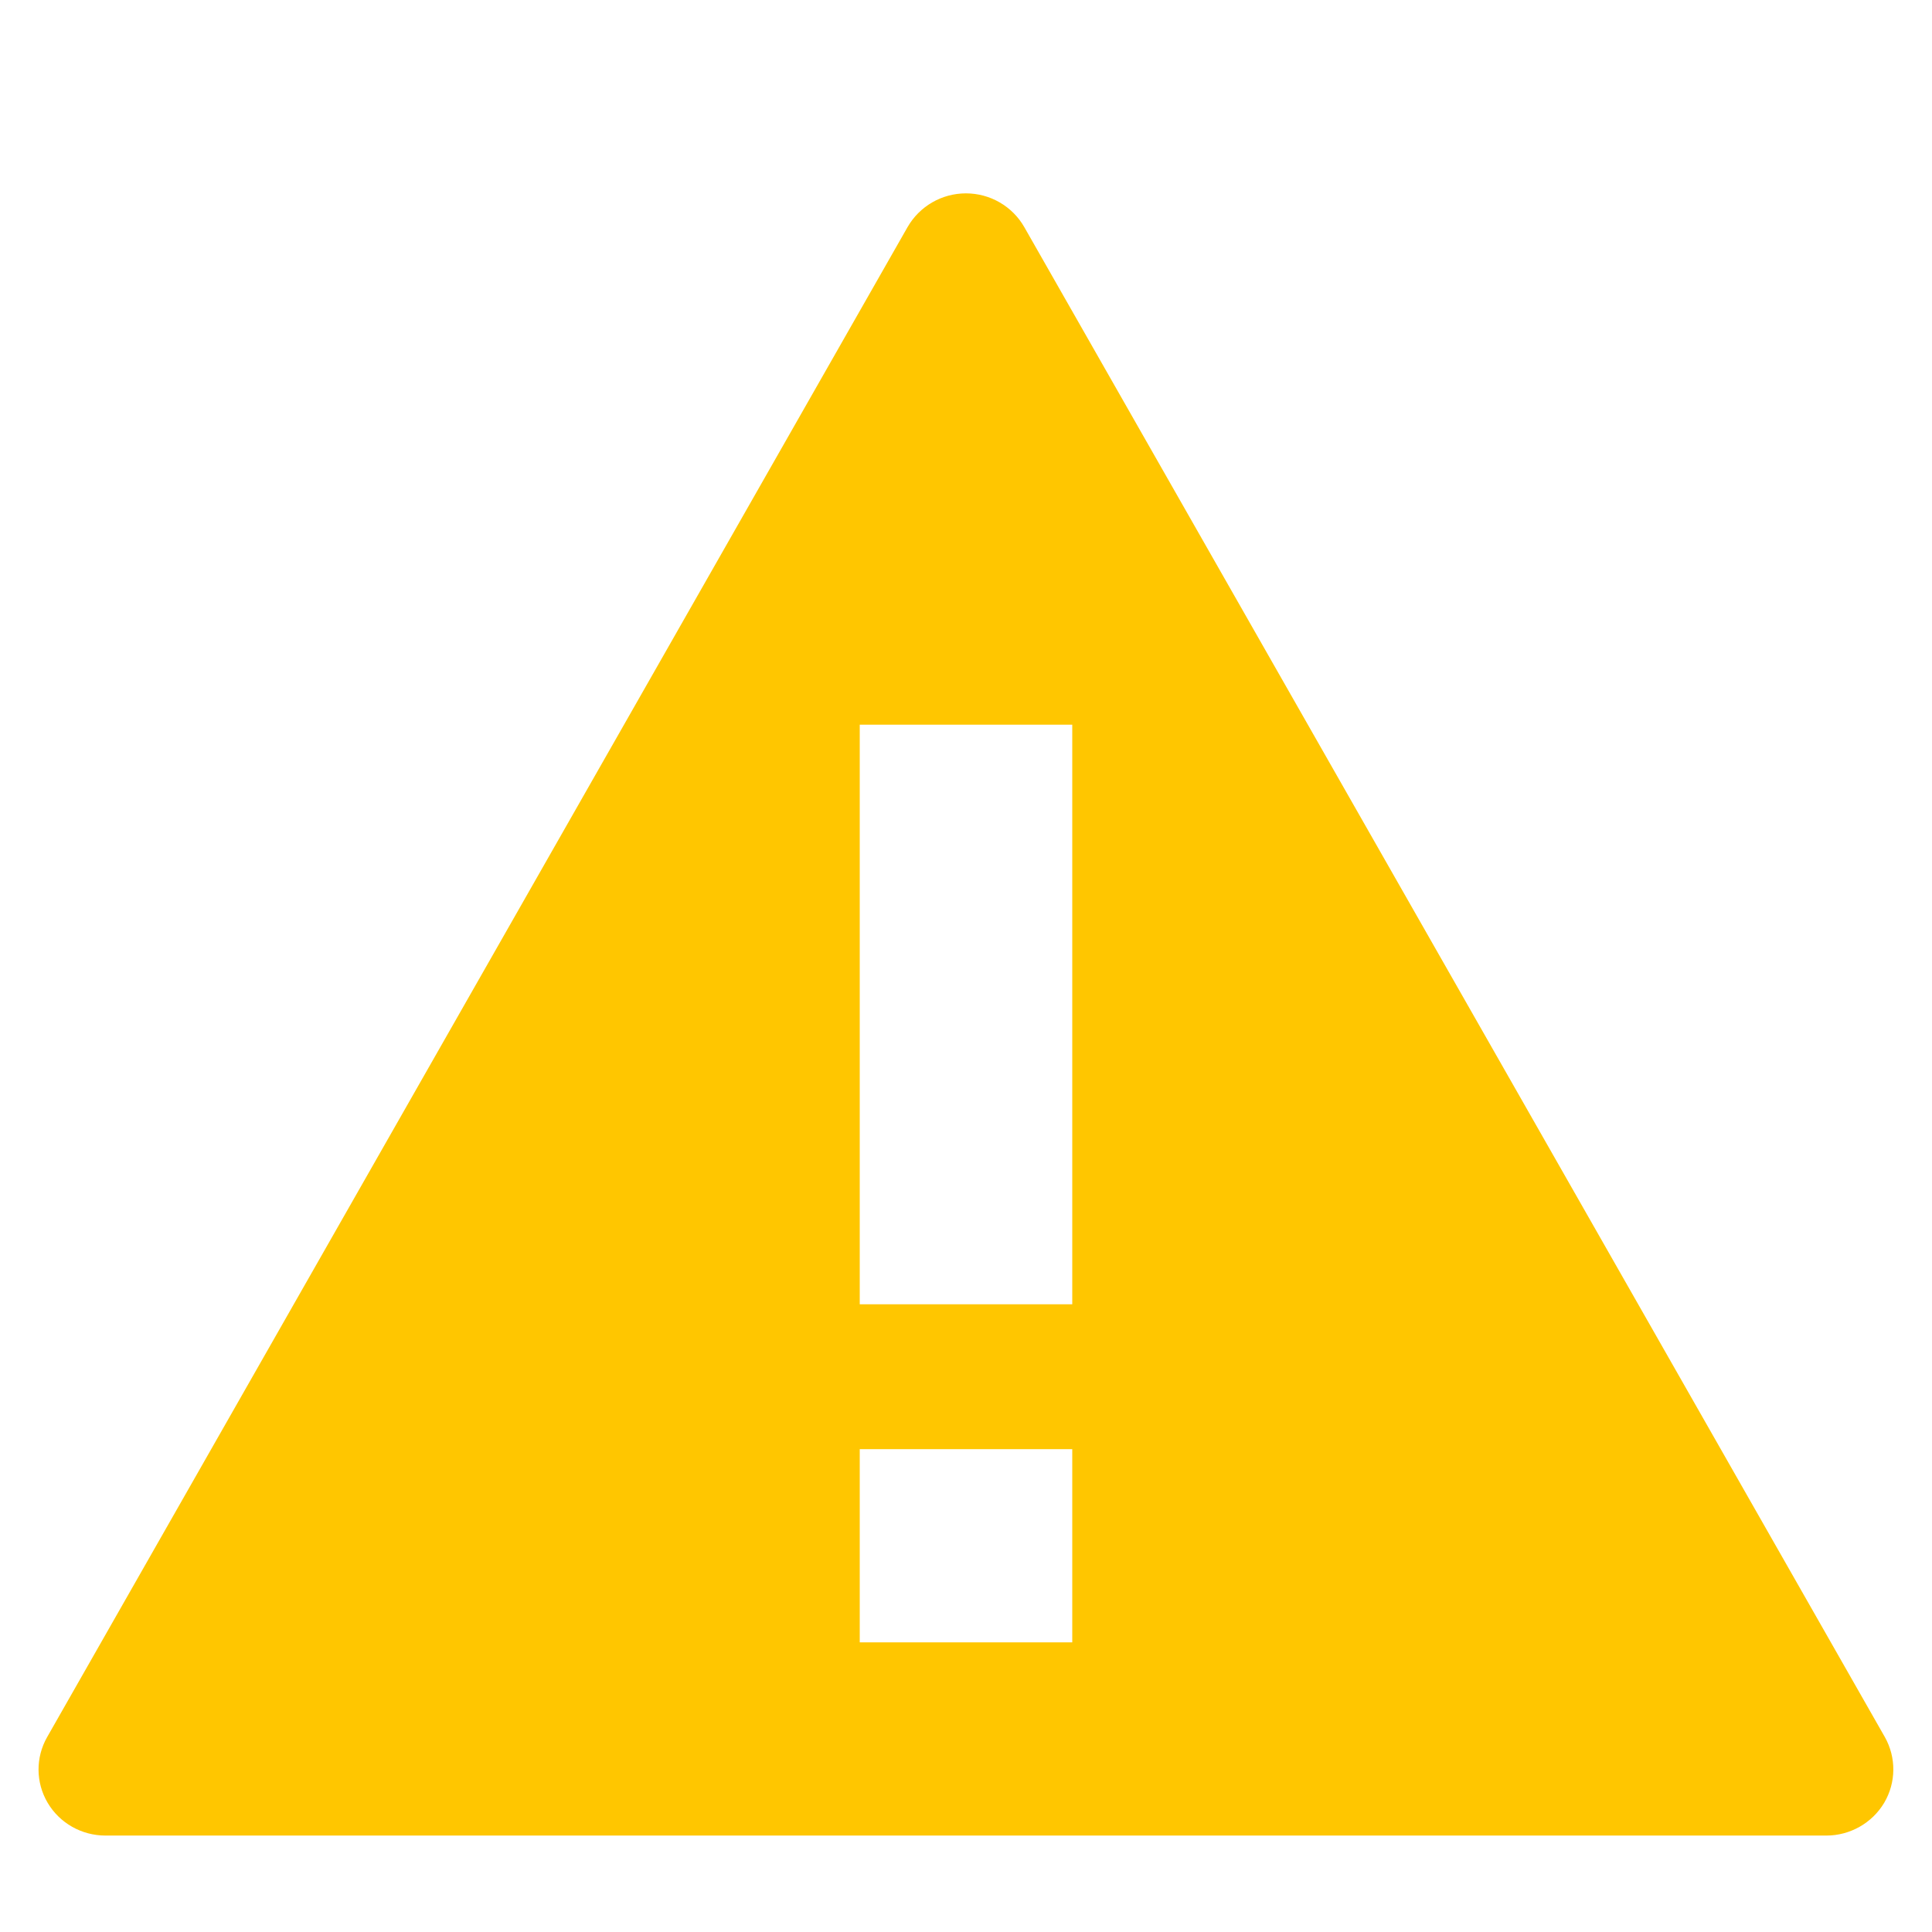<?xml version="1.0" encoding="utf-8"?>
<!-- Generated by IcoMoon.io -->
<!DOCTYPE svg PUBLIC "-//W3C//DTD SVG 1.1//EN" "http://www.w3.org/Graphics/SVG/1.1/DTD/svg11.dtd">
<svg version="1.1" xmlns="http://www.w3.org/2000/svg" xmlns:xlink="http://www.w3.org/1999/xlink" width="24" height="24" viewBox="0 0 24 24">
	<path d="M23.414 21.578l-10.69-18.757c-0.148-0.259-0.425-0.419-0.725-0.419s-0.576 0.16-0.725 0.419l-10.688 18.757c-0.145 0.254-0.143 0.565 0.006 0.817s0.422 0.407 0.718 0.407h21.378c0.293 0 0.568-0.155 0.718-0.407 0.149-0.252 0.151-0.563 0.008-0.817zM13.32 20.402h-2.64v-2.4h2.64v2.4zM13.32 16.202h-2.64v-7.2h2.64v7.2z" fill="#ffc600" />
</svg>
